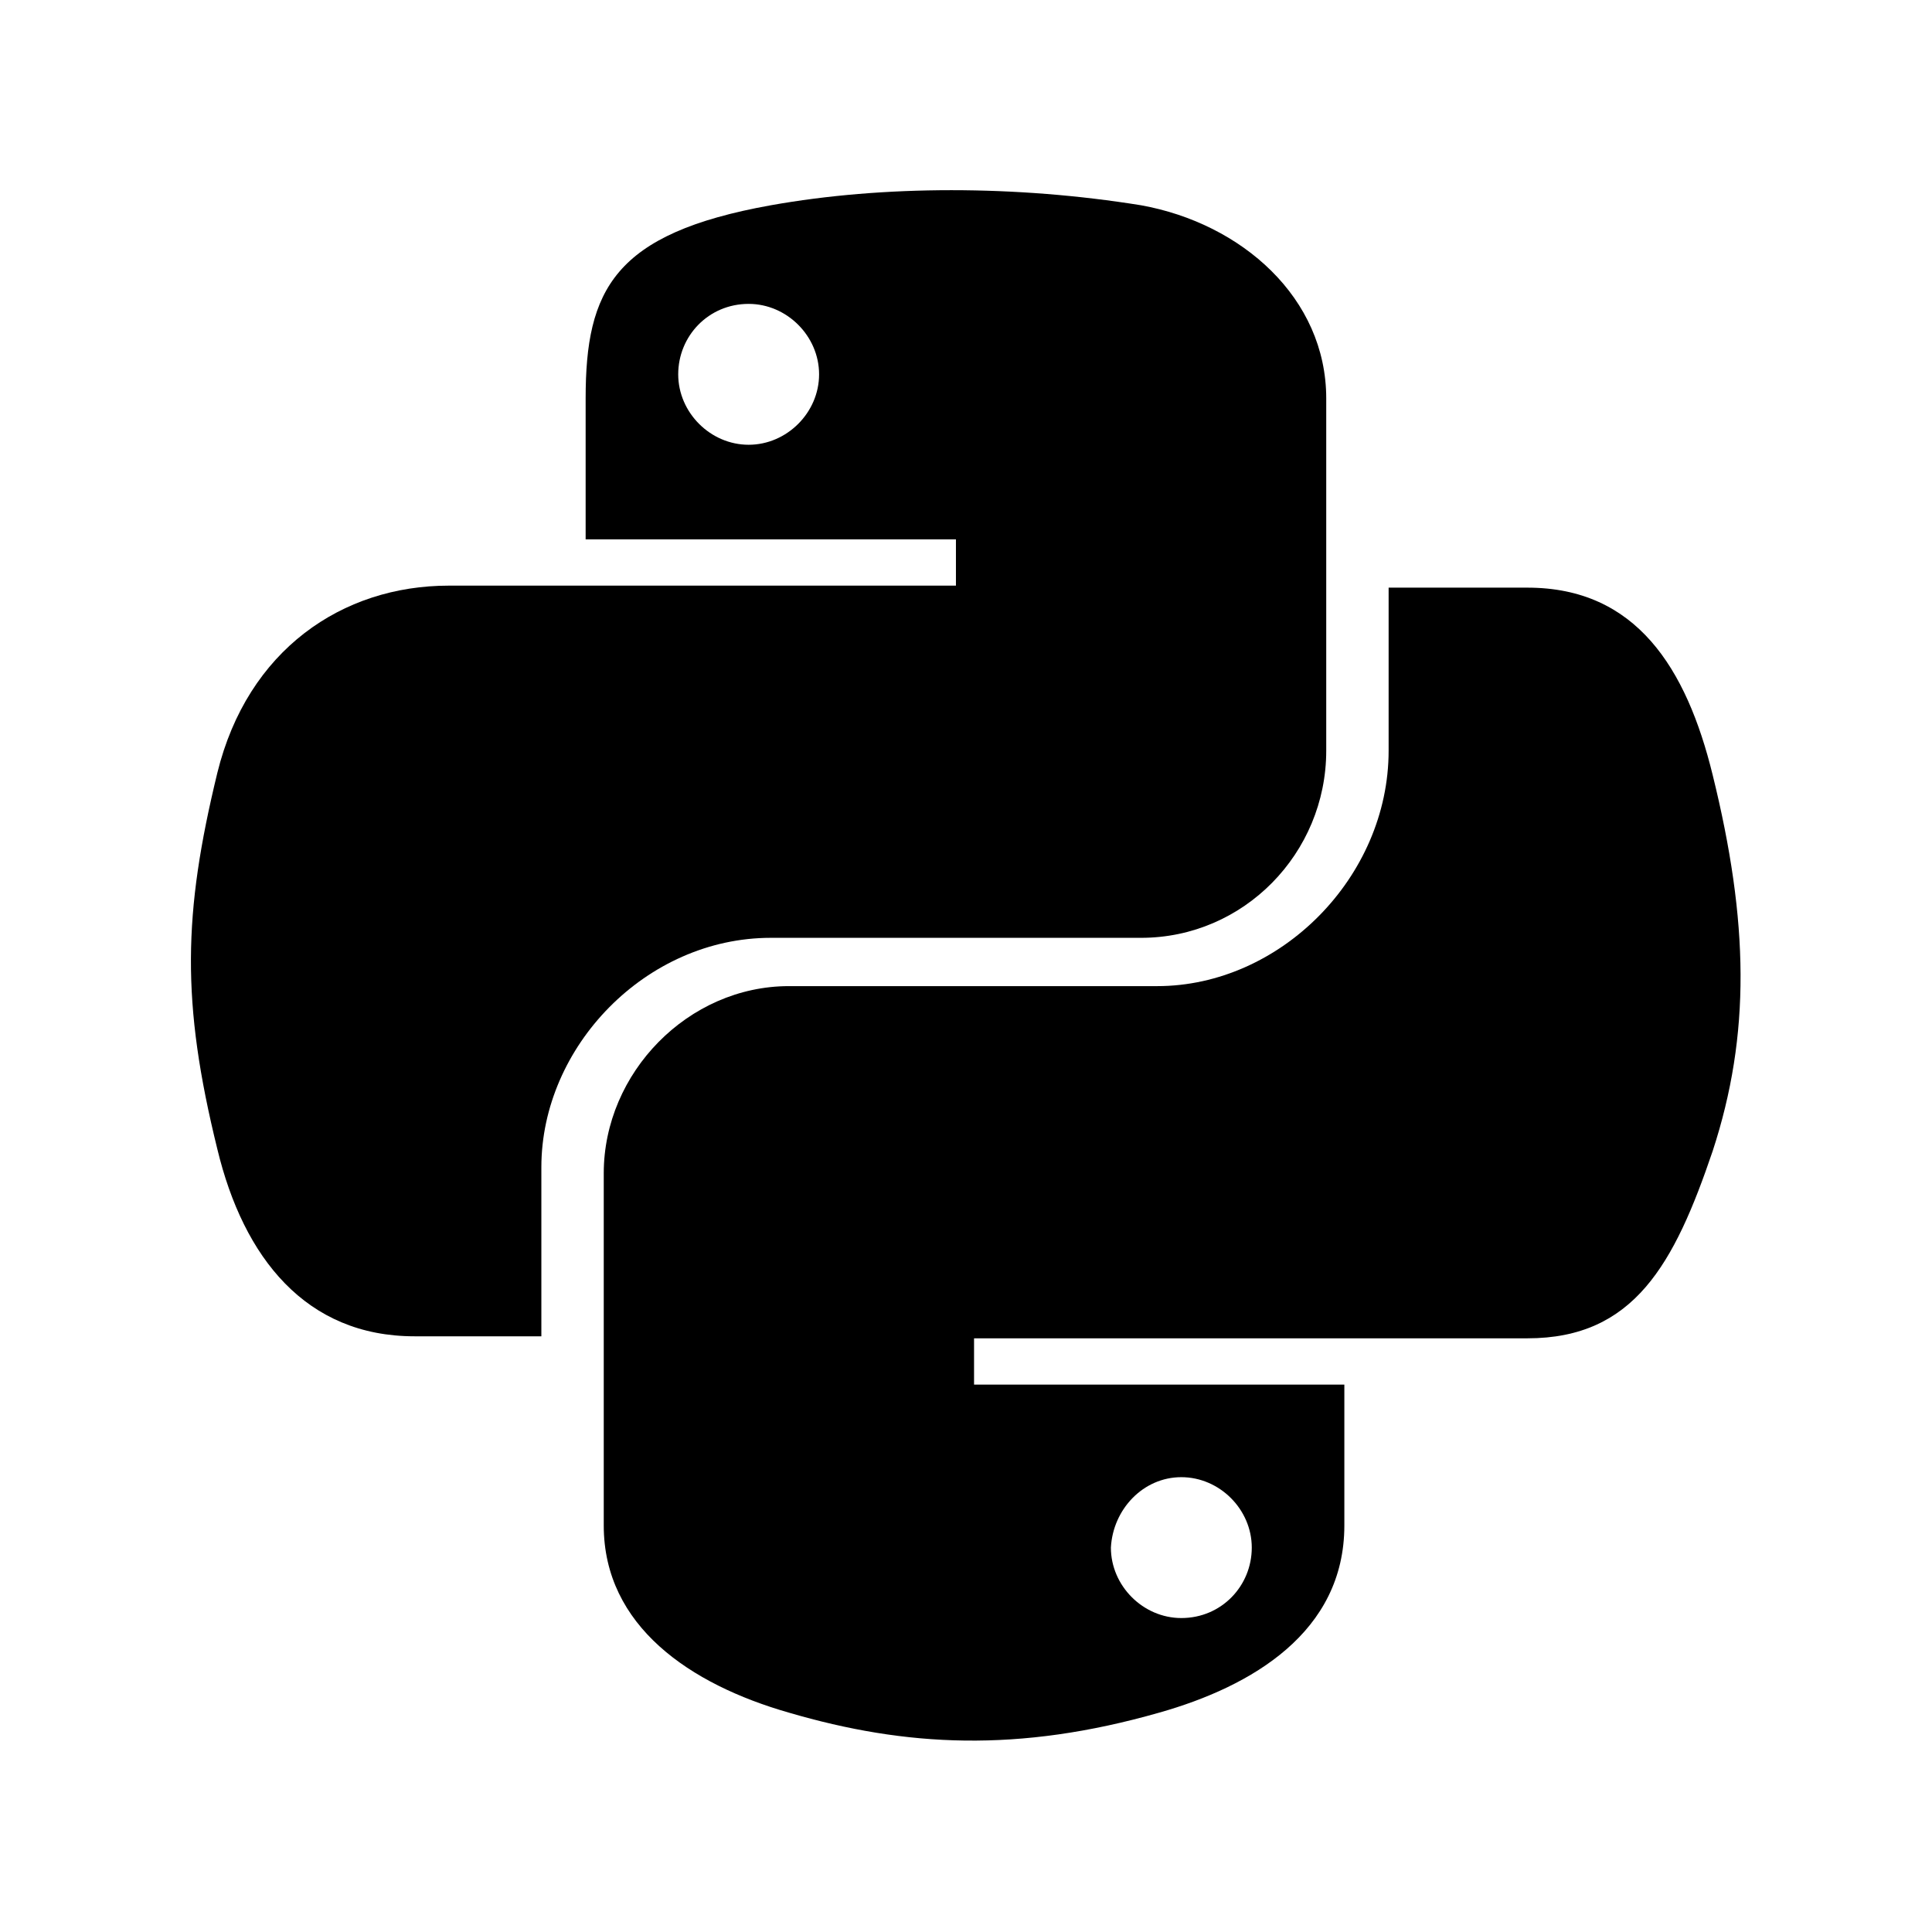 <?xml version="1.0" encoding="utf-8"?>
<!-- Generator: Adobe Illustrator 22.1.0, SVG Export Plug-In . SVG Version: 6.00 Build 0)  -->
<svg version="1.1" id="Layer_1" xmlns="http://www.w3.org/2000/svg" xmlns:xlink="http://www.w3.org/1999/xlink" x="0px" y="0px"
	 viewBox="0 0 96 96" style="enable-background:new 0 0 96 96;" xml:space="preserve">
<g>
	<path d="M38.3,46.6h18.4c5.1,0,9.2-4.2,9.2-9.3V19.8c0-5-4.2-8.7-9.2-9.6c-6.2-1-12.8-1-18.4,0c-7.8,1.4-9.2,4.2-9.2,9.6v7h18.4
		v2.3H22.3c-5.3,0-10,3.2-11.5,9.3c-1.7,7-1.8,11.4,0,18.7c1.3,5.4,4.4,9.3,9.8,9.3h6.3v-8.4C26.9,52,32.1,46.6,38.3,46.6z
		 M37.2,22.1c-1.9,0-3.5-1.6-3.5-3.5c0-1.9,1.5-3.5,3.5-3.5c1.9,0,3.5,1.6,3.5,3.5S39.1,22.1,37.2,22.1z"/>
	<path d="M85.1,38.5c-1.3-5.3-3.8-9.3-9.2-9.3H69v8.1c0,6.3-5.4,11.7-11.5,11.7H39.2c-5,0-9.2,4.3-9.2,9.3v17.5c0,5,4.3,7.9,9.2,9.3
		c5.8,1.7,11.4,2,18.4,0c4.6-1.3,9.2-4,9.2-9.3v-7H48.4v-2.3h27.5c5.3,0,7.3-3.7,9.2-9.3C87,51.4,86.9,45.8,85.1,38.5z M58.7,73.4
		c1.9,0,3.5,1.6,3.5,3.5c0,1.9-1.5,3.5-3.5,3.5c-1.9,0-3.5-1.6-3.5-3.5C55.3,75,56.8,73.4,58.7,73.4z"/>
</g>
</svg>
